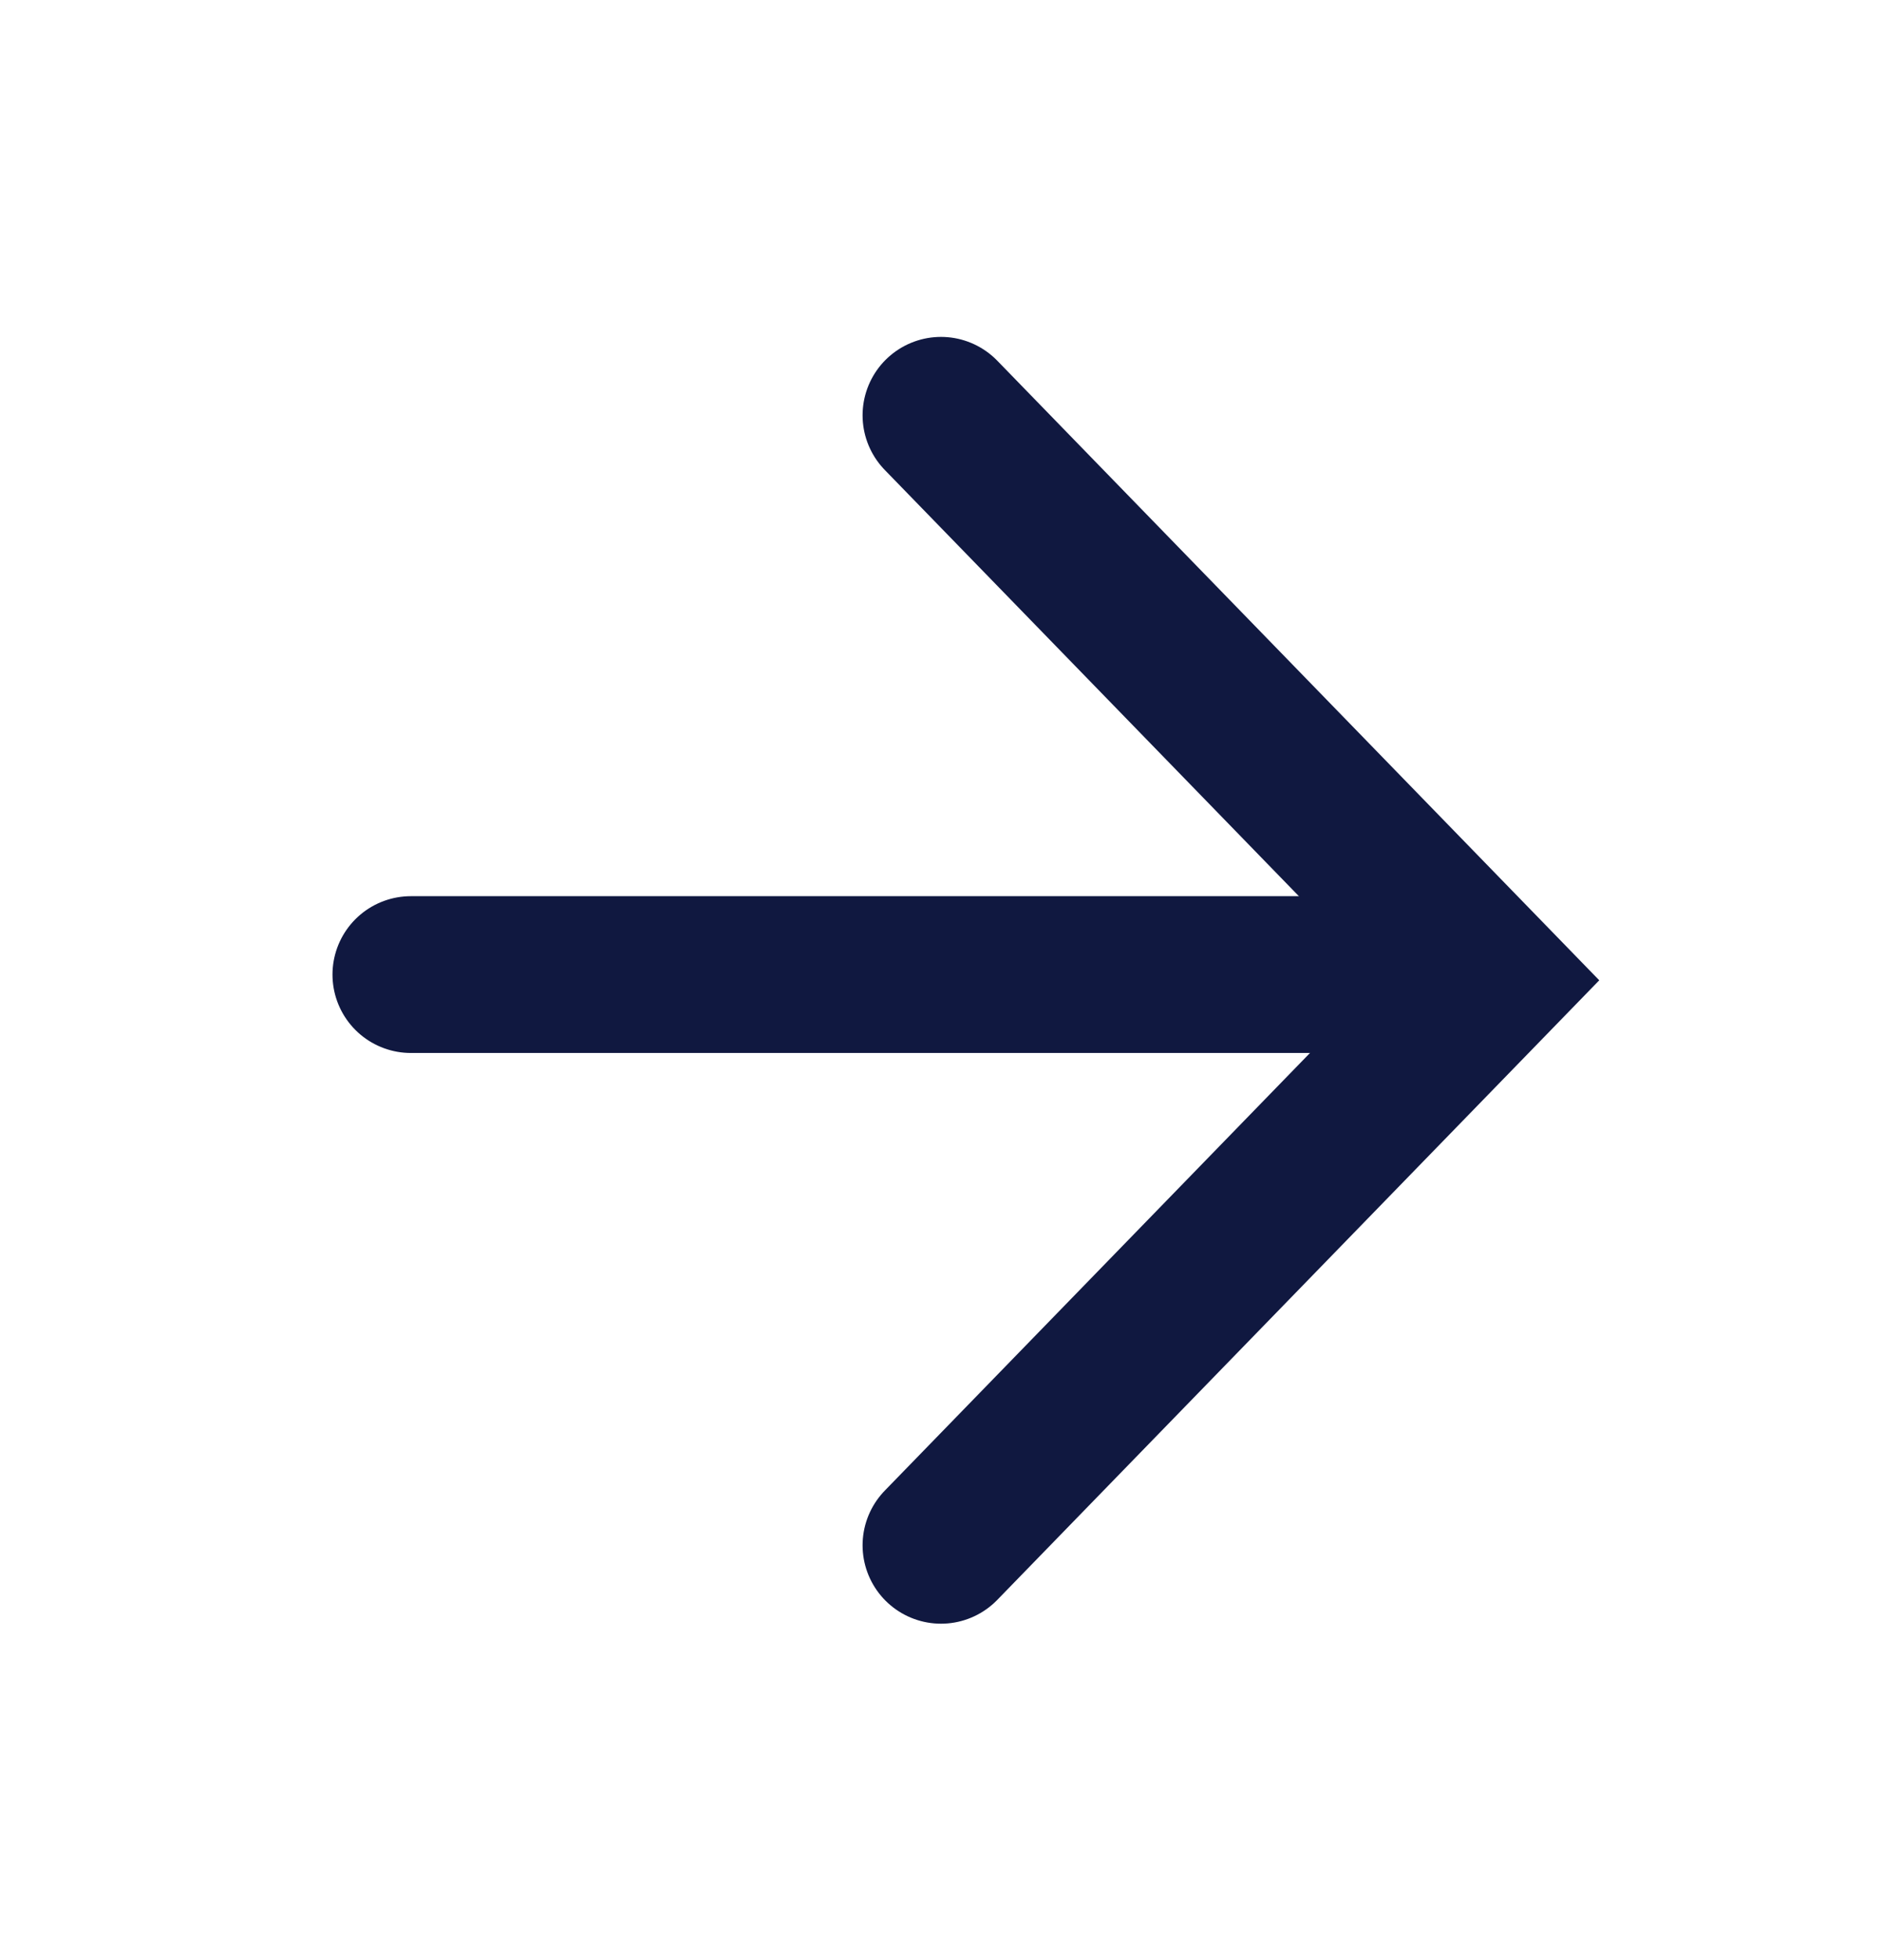 <svg width="24" height="25" viewBox="0 0 24 25" fill="none" xmlns="http://www.w3.org/2000/svg">
<path d="M12 5.297L19 12.503L12 19.709" stroke="#101840" stroke-width="2" stroke-linecap="round"/>
<path d="M5.24 12.43L17.12 12.43" stroke="#101840" stroke-width="2" stroke-linecap="round"/>
</svg>
